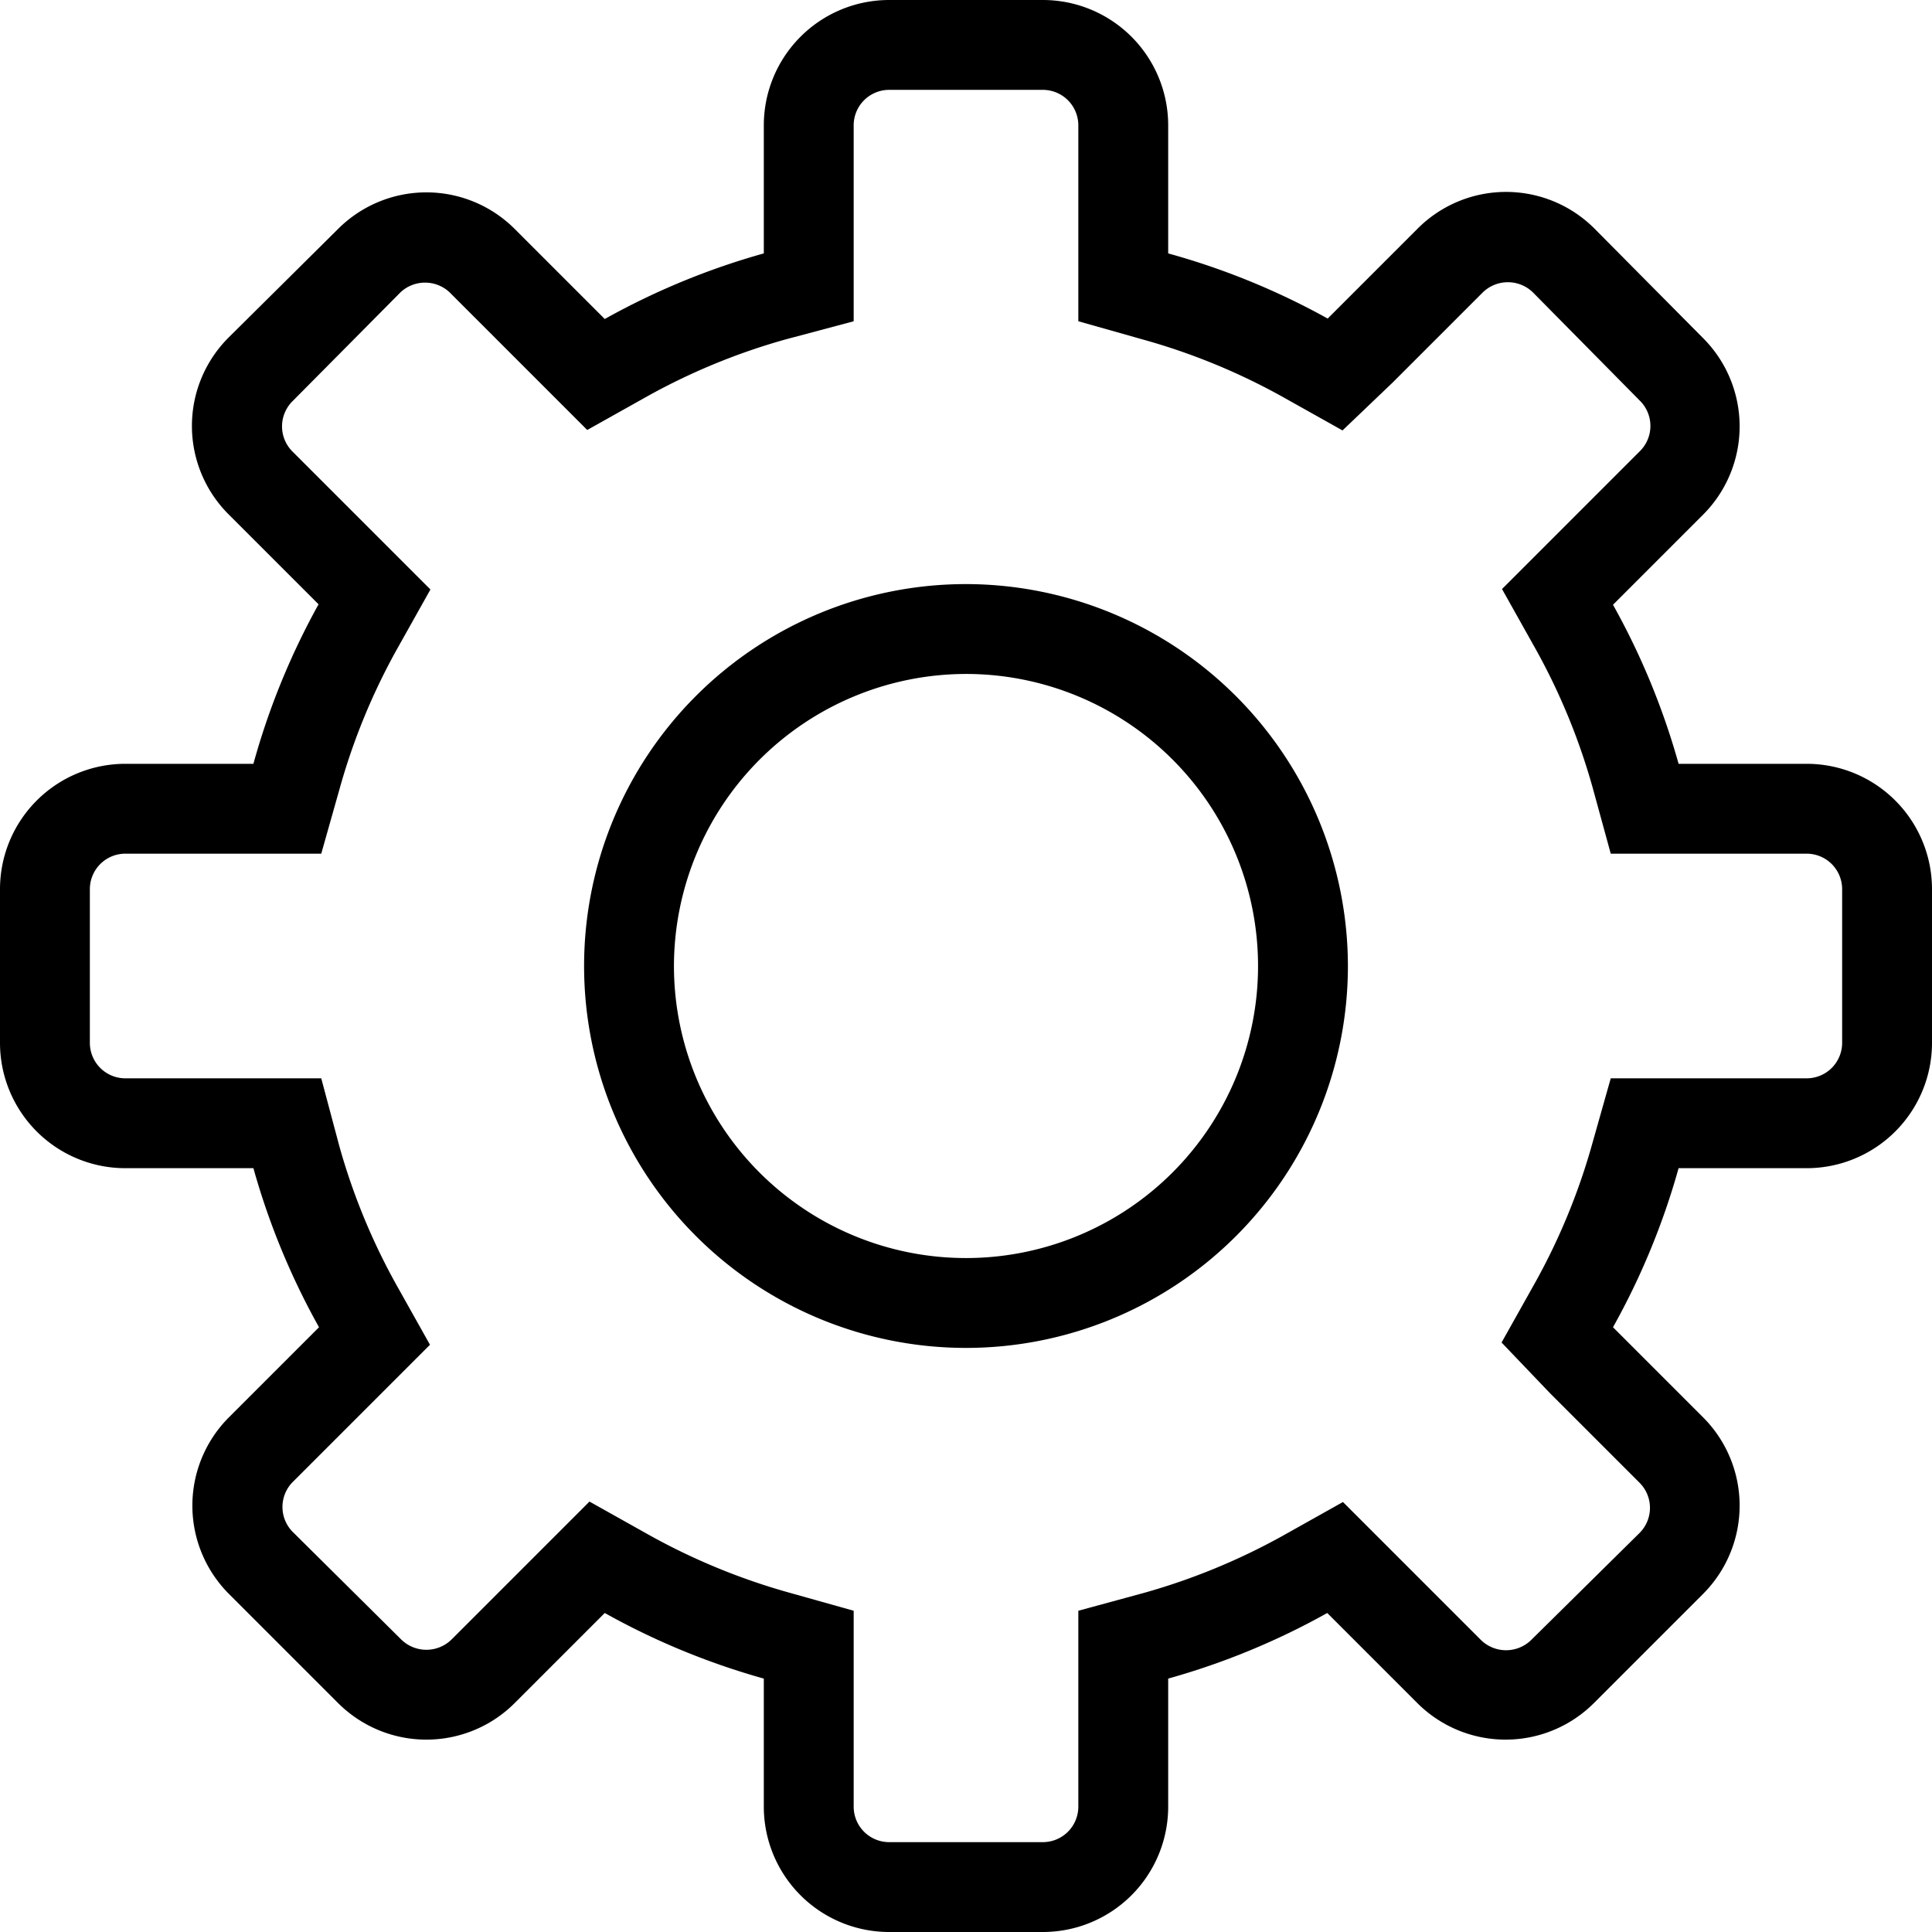 <svg xmlns="http://www.w3.org/2000/svg" viewBox="0 0 43 43"><path d="M23.21 2a.79.79 0 01.79.79v4.36l1.45.41a14.22 14.22 0 013.11 1.28l1.32.74L31 8.51l2-2a.8.8 0 011.12 0l2.38 2.41a.79.79 0 010 1.12l-2 2-1.07 1.07.74 1.32a14.22 14.22 0 011.28 3.11l.4 1.46h4.36a.79.79 0 01.79.79v3.42a.79.79 0 01-.79.79h-4.36l-.41 1.45a14.22 14.22 0 01-1.28 3.11l-.74 1.32L34.49 31l2 2a.79.79 0 010 1.12l-2.41 2.38a.8.8 0 01-1.12 0l-2-2-1.07-1.07-1.32.74a14.35 14.35 0 01-3.1 1.28l-1.47.4v4.36a.79.79 0 01-.79.79h-3.42a.79.79 0 01-.79-.79v-4.36l-1.46-.41a14.35 14.35 0 01-3.1-1.28l-1.32-.74-1.07 1.07-2 2a.8.8 0 01-1.12 0L6.5 34.08a.79.79 0 010-1.08l2-2 1.07-1.07-.74-1.32a14.22 14.22 0 01-1.28-3.11l-.4-1.5H2.79a.79.79 0 01-.79-.79v-3.42a.79.79 0 01.79-.79h4.36l.41-1.45a14.22 14.22 0 011.28-3.11l.74-1.32-1.07-1.07-2-2a.79.79 0 010-1.12L8.92 6.5a.8.8 0 011.08 0l2 2 1.07 1.07 1.32-.74a14.22 14.22 0 013.11-1.28l1.5-.4V2.79a.79.79 0 01.79-.79h3.42m0-2h-3.42A2.79 2.79 0 0017 2.79v2.85a16.19 16.19 0 00-3.54 1.46l-2-2a2.78 2.78 0 00-3.94 0L5.09 7.51a2.78 2.78 0 000 3.94l2 2A16.19 16.19 0 005.64 17H2.79A2.79 2.79 0 000 19.79v3.42A2.79 2.79 0 002.79 26h2.85a16.19 16.19 0 001.46 3.54l-2 2a2.78 2.78 0 000 3.94l2.42 2.42a2.78 2.78 0 003.94 0l2-2A16.19 16.19 0 0017 37.36v2.85A2.79 2.79 0 0019.79 43h3.42A2.79 2.79 0 0026 40.21v-2.85a16.19 16.19 0 003.54-1.46l2 2a2.78 2.78 0 003.94 0l2.42-2.42a2.78 2.78 0 000-3.94l-2-2A16.19 16.19 0 0037.36 26h2.85A2.79 2.79 0 0043 23.21v-3.42A2.79 2.79 0 0040.21 17h-2.85a16.19 16.19 0 00-1.46-3.54l2-2a2.78 2.78 0 000-3.94l-2.41-2.43a2.78 2.78 0 00-3.94 0l-2 2A16.19 16.19 0 0026 5.64V2.79A2.79 2.79 0 0023.21 0z" fill="currentColor"/><path d="M21.5 15a6.5 6.5 0 11-6.5 6.5 6.51 6.51 0 016.5-6.5m0-2a8.5 8.5 0 108.5 8.5 8.51 8.51 0 00-8.5-8.5z" fill="currentColor"/></svg>